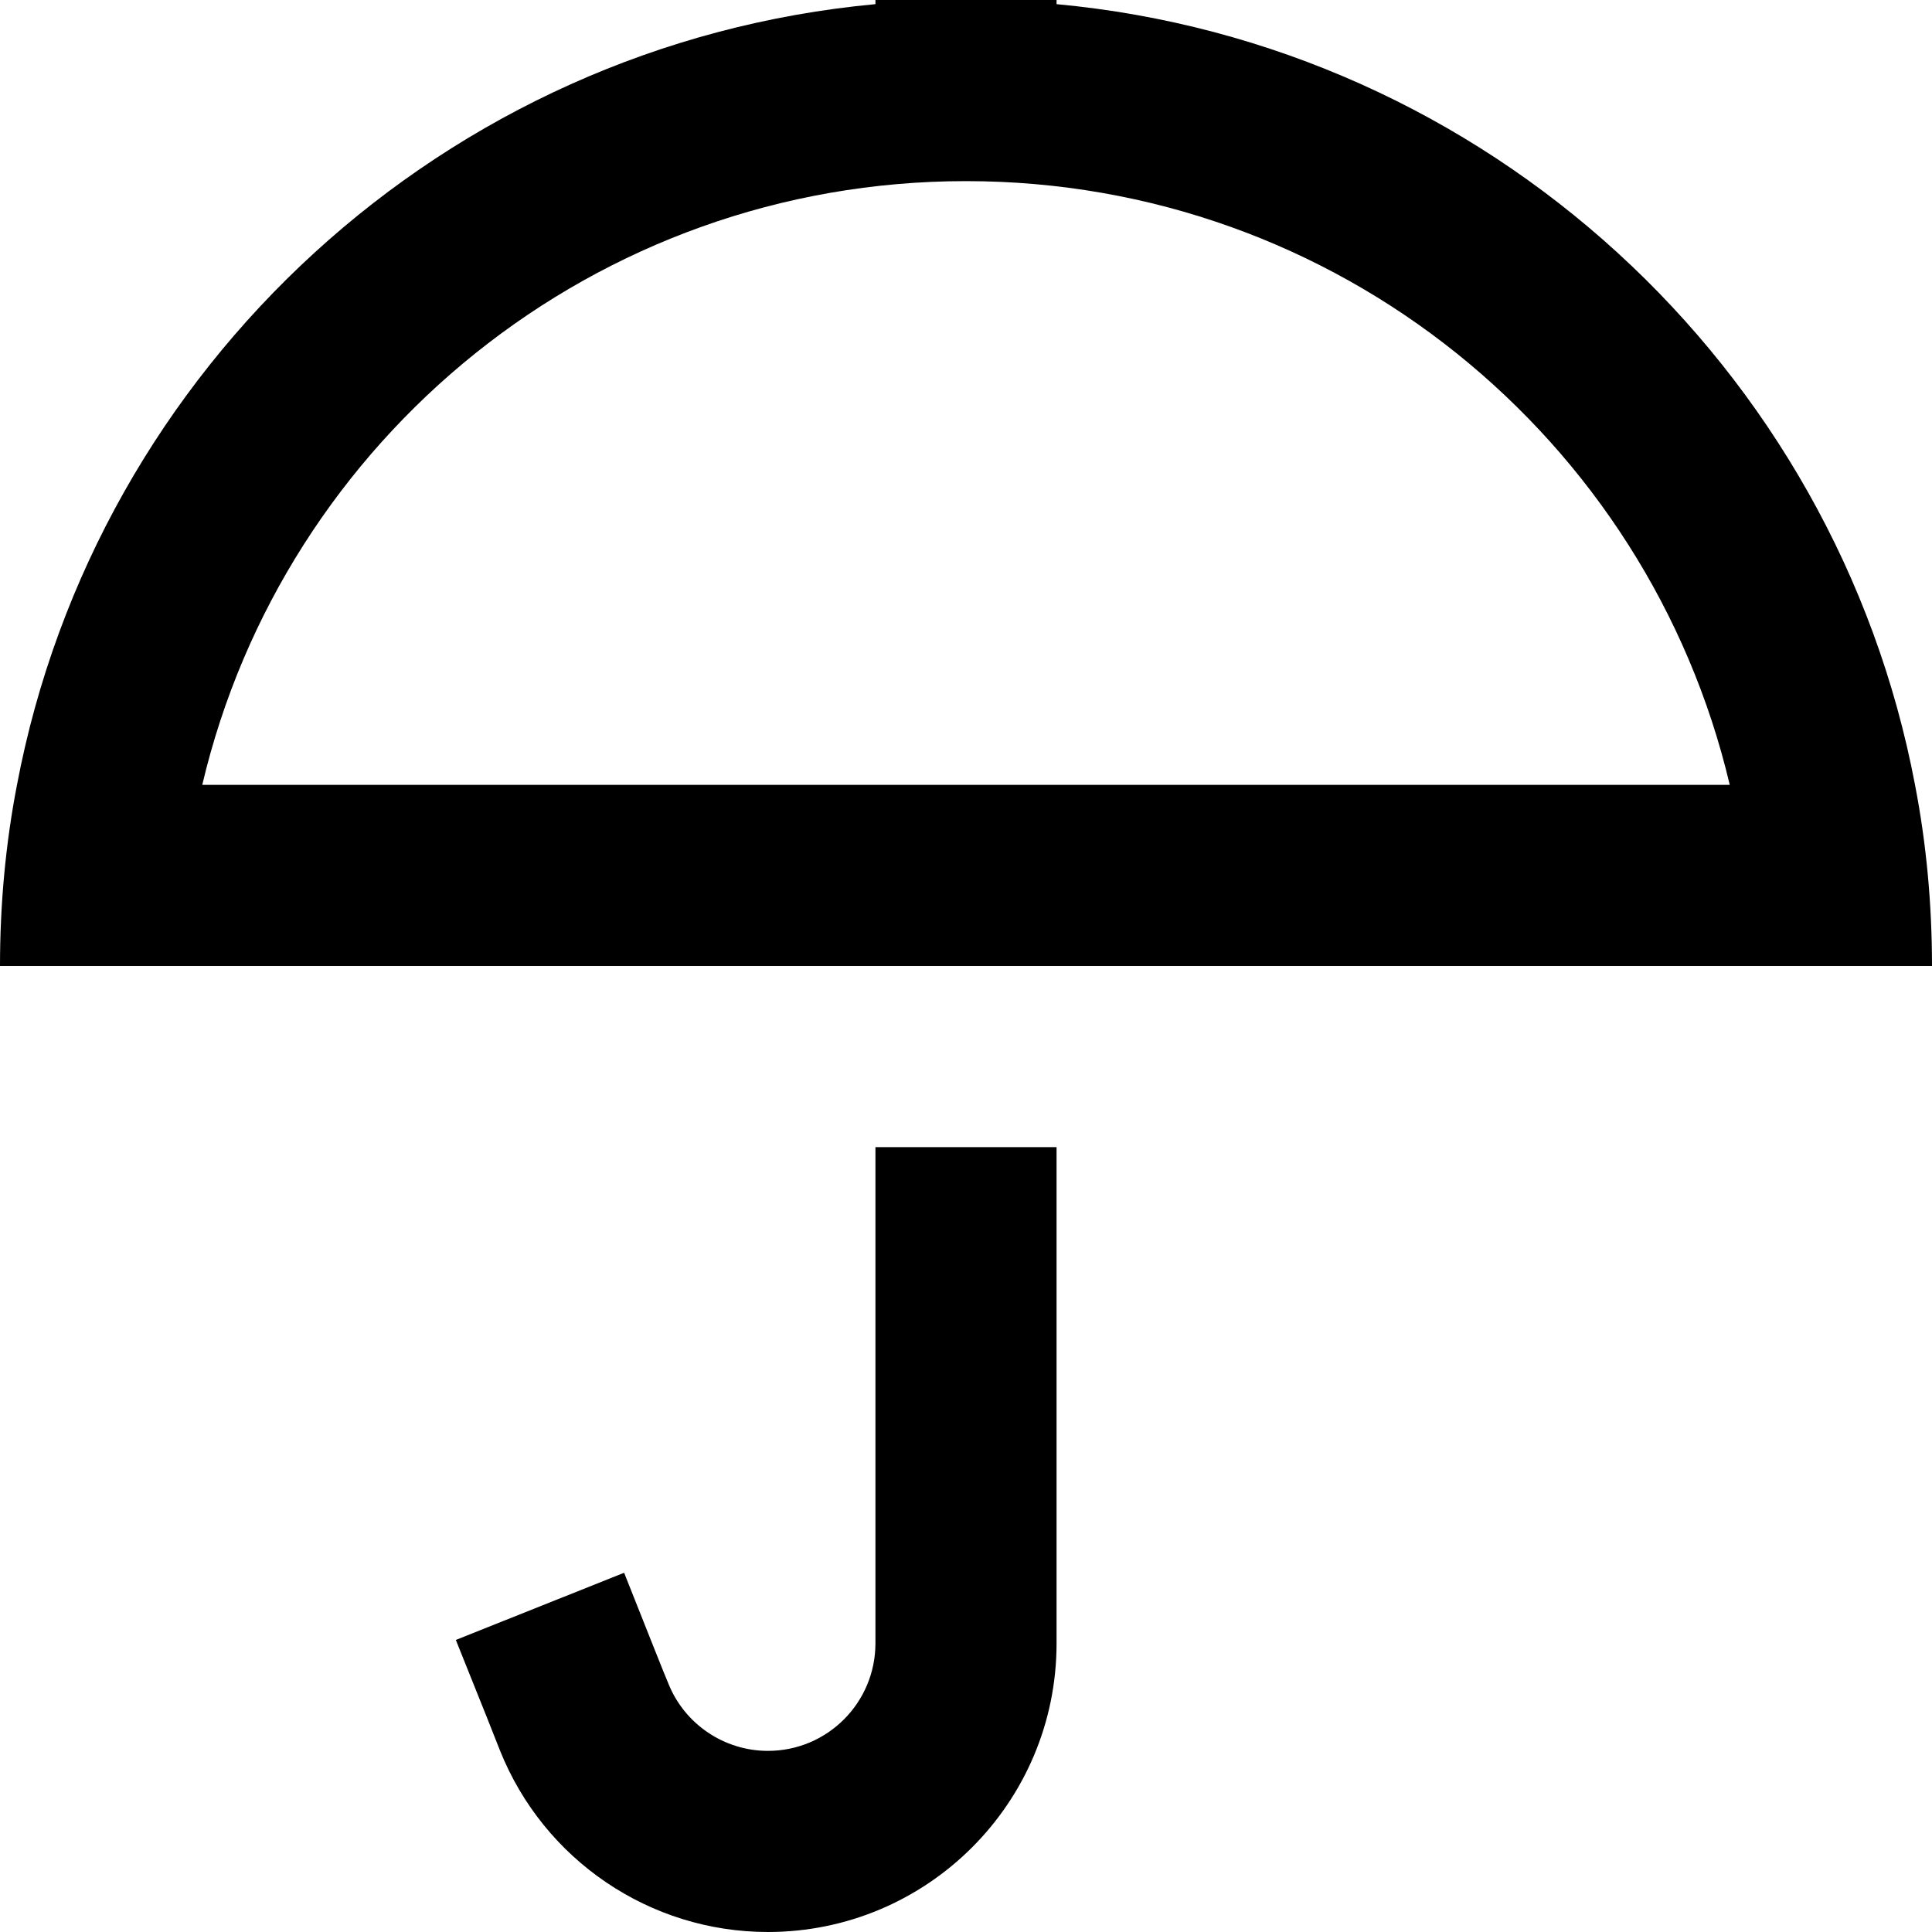 <svg fill="currentColor" xmlns="http://www.w3.org/2000/svg" viewBox="0 0 512 512"><!--! Font Awesome Pro 7.1.0 by @fontawesome - https://fontawesome.com License - https://fontawesome.com/license (Commercial License) Copyright 2025 Fonticons, Inc. --><path fill="currentColor" d="M280-8l0-24-48 0 0 33.1C117.9 11.7 25.5 97.2 4.5 208 1.5 223.5 0 239.6 0 256l512 0c0-16.4-1.5-32.5-4.5-48-21-110.8-113.4-196.3-227.5-206.9L280-8zM256 48c98.4 0 180.8 68.3 202.4 160L53.6 208C75.2 116.3 157.6 48 256 48zm24 256l-48 0 0 131.5c0 15.7-12.7 28.5-28.5 28.5-11.6 0-22.1-7.1-26.4-17.9-.9-2.1-4.8-11.9-11.7-29.3l-44.6 17.8c7 17.4 10.9 27.2 11.7 29.3 11.6 29 39.7 48.1 71 48.1 42.2 0 76.5-34.2 76.5-76.5L280 304z"/></svg>